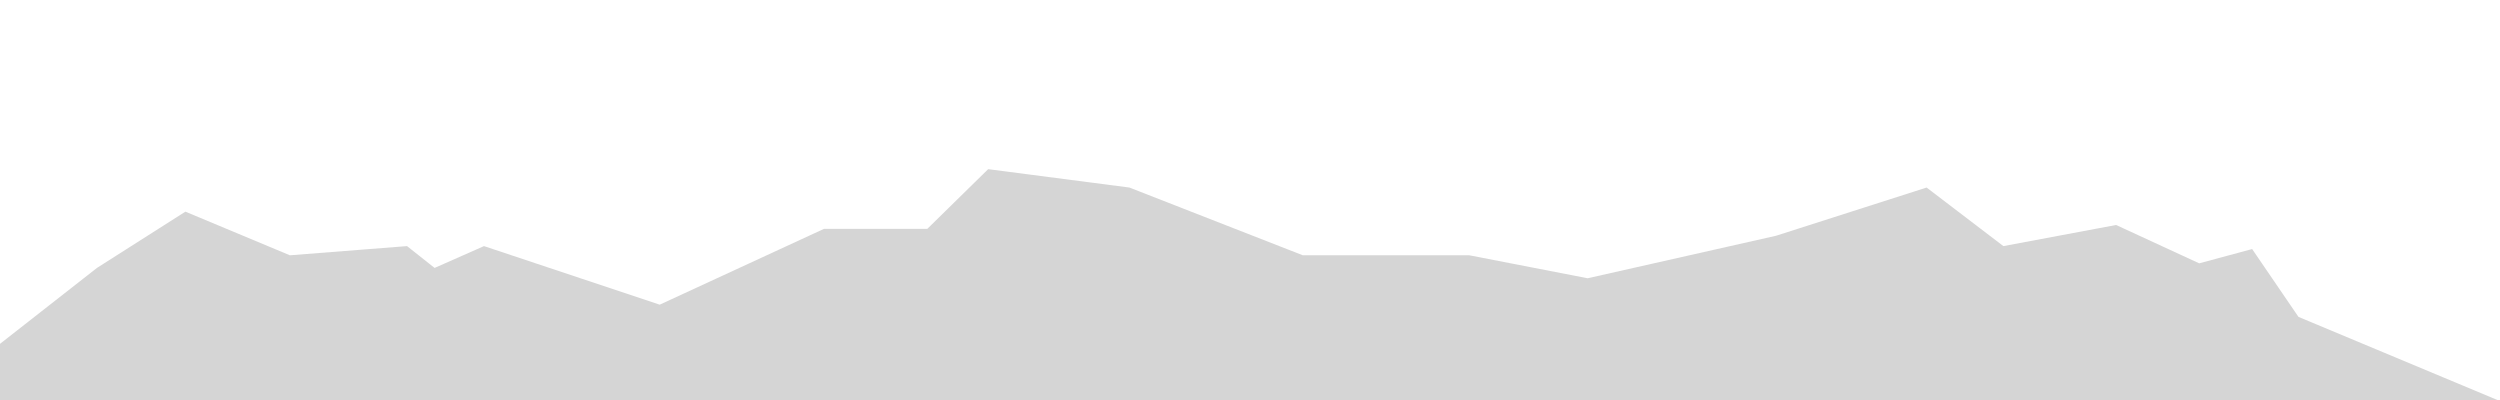 <svg width="400" height="64" viewBox="0 0 400 64" fill="none" xmlns="http://www.w3.org/2000/svg">
<g clip-path="url(#clip0_370_140)">
<path d="M-0.004 55.016V64H399.585L367.755 50.701L360.343 39.848L351.872 42.133L338.574 35.997L320.541 39.377L308.256 30.006L284.158 37.723L254.023 44.522L235.096 40.847H208.452L180.705 30.006L158.104 27.066L148.365 36.621H131.827L105.551 48.748L77.436 39.377L69.535 42.868L65.125 39.377L46.382 40.847L29.661 33.865L15.512 42.868L-0.004 55.016Z" fill="#D5D5D5"/>
</g>
<defs>
<clipPath id="clip0_370_140">
<rect width="400" height="64" fill="white"/>
</clipPath>
</defs>
</svg>
